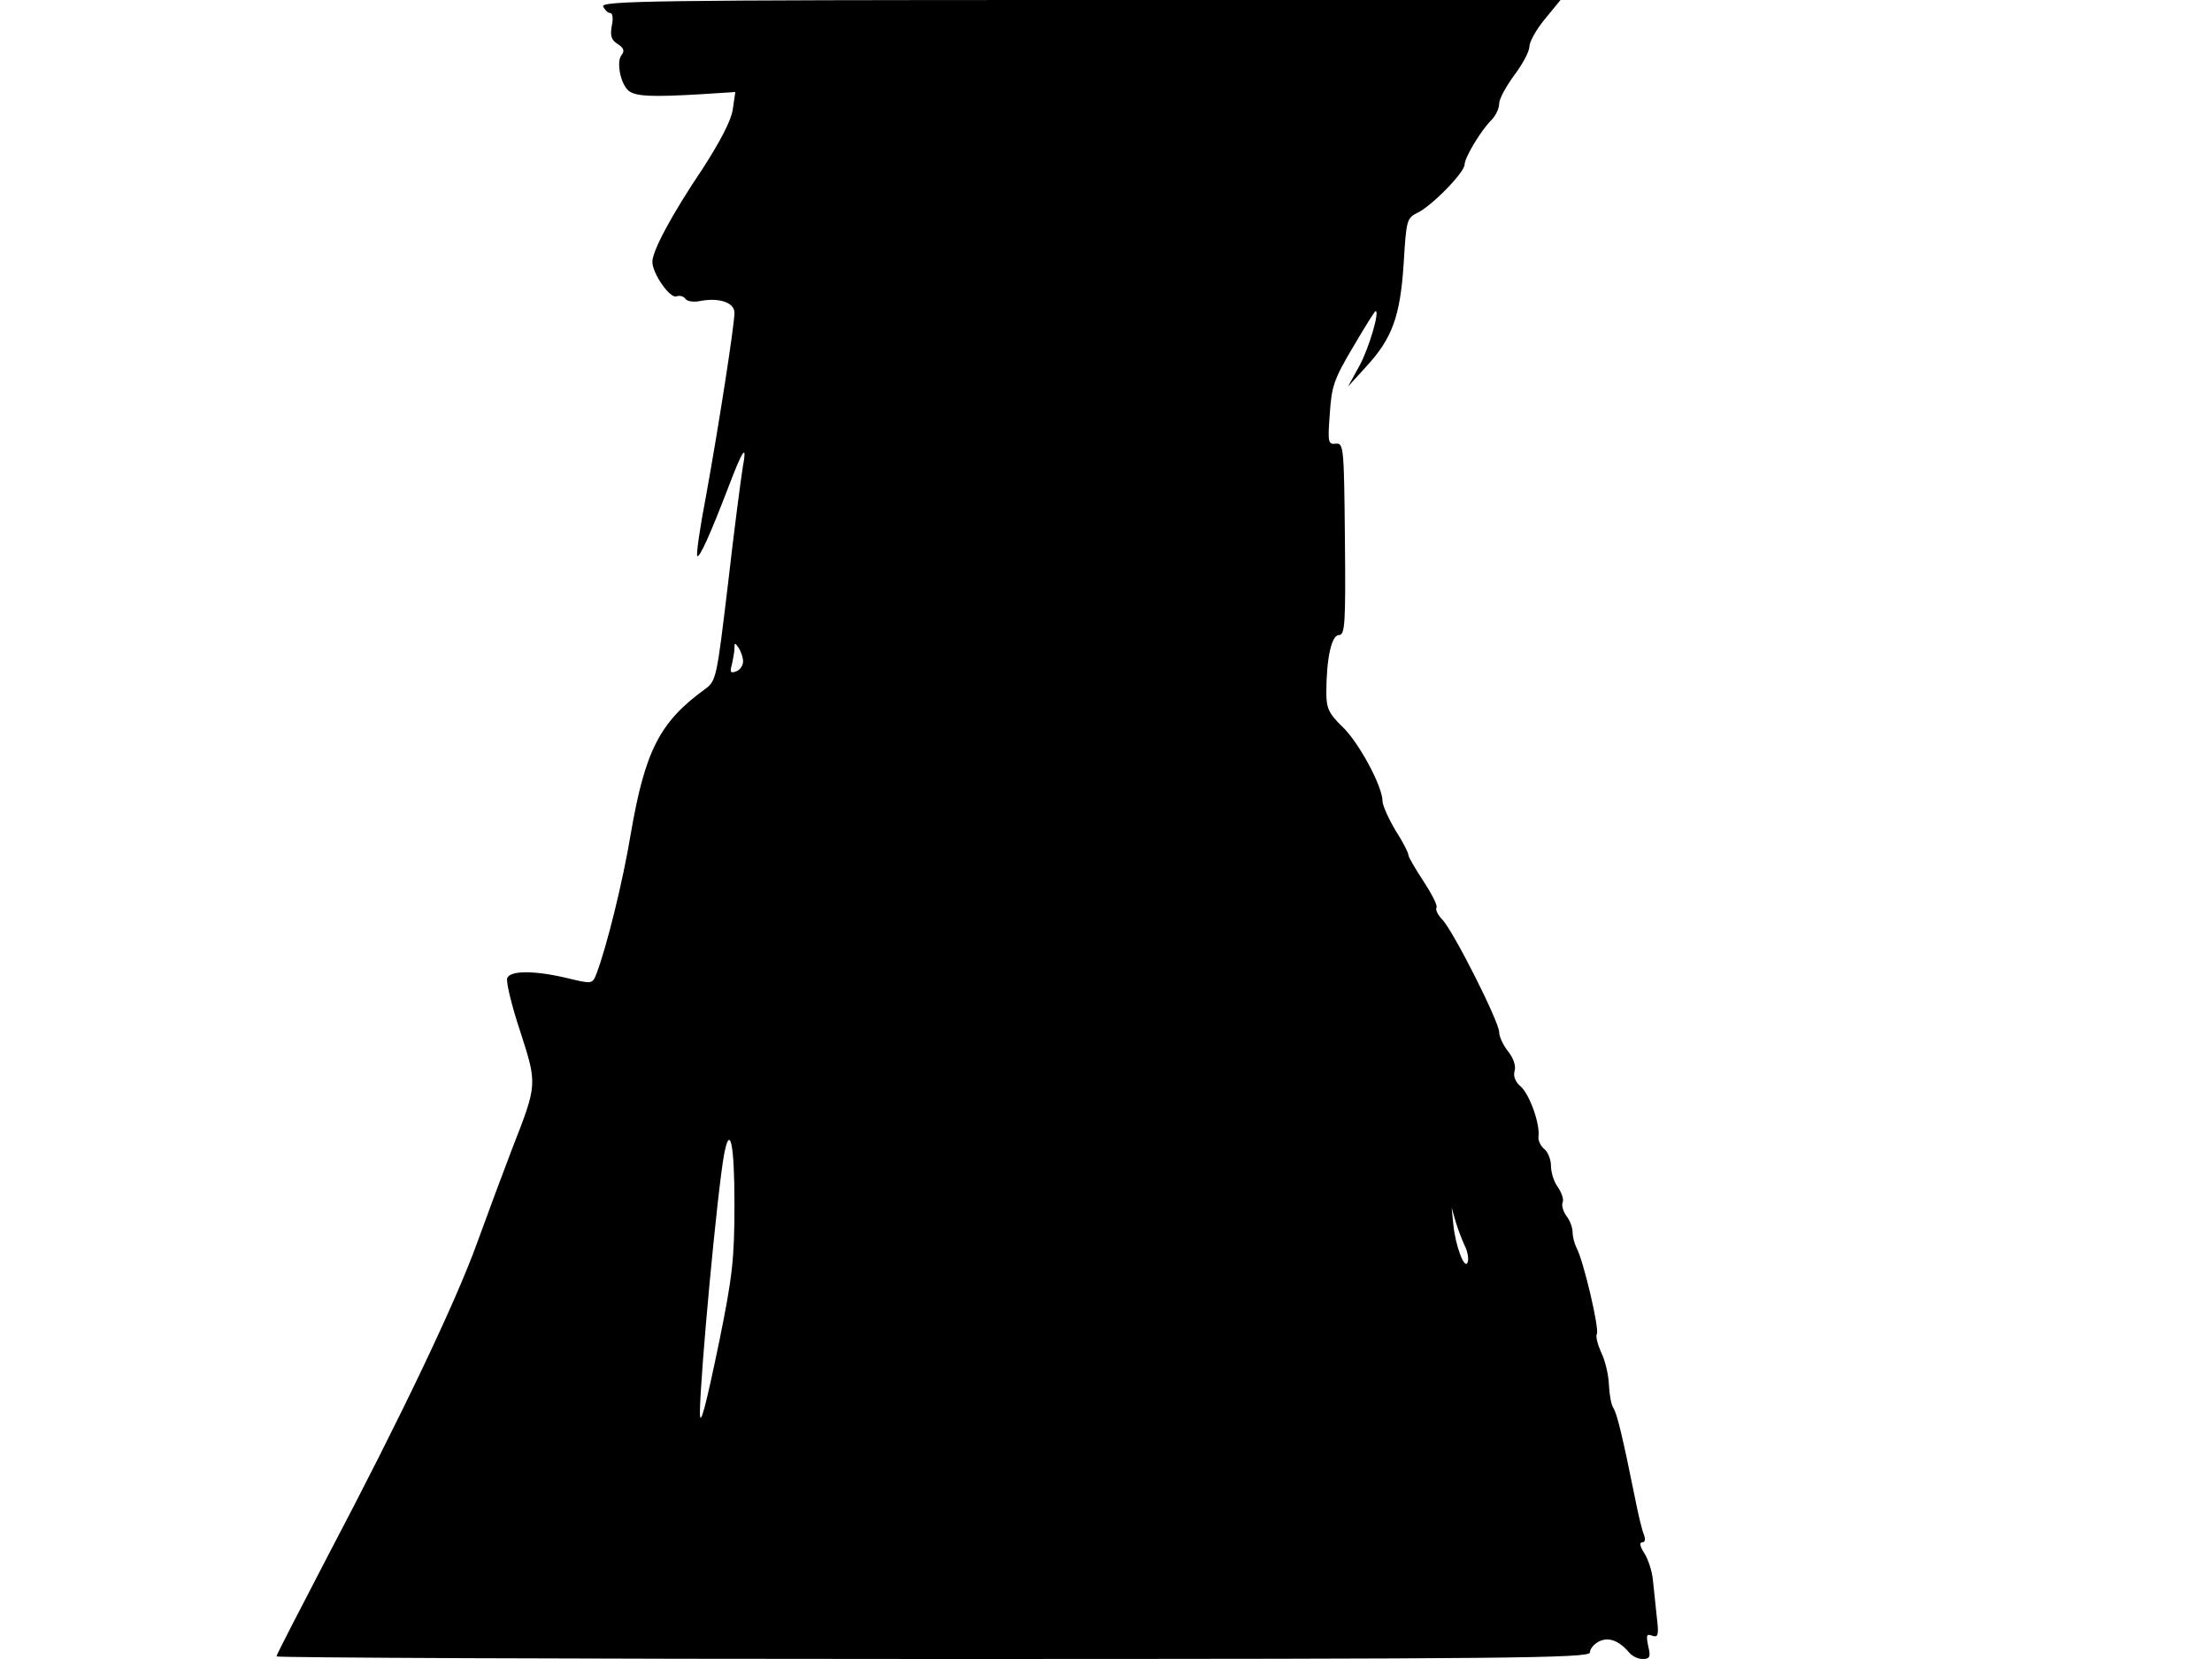 <svg xmlns="http://www.w3.org/2000/svg" width="682.667" height="512" version="1.0" viewBox="0 0 512 384"><path d="M139.6 1.5c.4.8 1.1 1.5 1.6 1.5.6 0 .8 1.2.4 3-.4 2.3-.1 3.3 1.4 4.2 1.4.9 1.6 1.6.9 2.5-1.3 1.5-.3 6.7 1.6 8.3 1.6 1.3 5.2 1.5 16.9.8l7.8-.5-.6 4.1c-.4 2.6-3 7.5-7 13.7-7.2 10.7-11.6 19-11.6 21.5 0 2.7 4.1 8.6 5.6 8 .7-.3 1.6 0 2 .5.3.6 1.8.9 3.3.6 4.5-.9 8.1.3 8.1 2.7 0 2.8-3.6 26-6.6 42.5-1.4 7.3-2.3 13.5-2 13.8.5.5 3-5 7.1-15.7 3.5-9.2 4.5-10.6 3.4-4.7-.4 2.5-2 14.6-3.4 26.9-2.6 21.7-2.7 22.4-5.3 24.3-10.5 7.6-13.9 14.3-17.2 33.5-1.8 10.9-5.5 25.9-7.9 32.3-1 2.5-1 2.5-6.8 1.1-7.6-1.8-13.2-1.8-13.9 0-.3.8 1 6.3 3 12.3 4 12.4 4 12.2-1.9 27.3-2 5.2-5.6 14.9-8 21.5-5 13.9-17.7 40.5-34.6 72.6C69.4 372.6 64 383 64 383.4c0 .3 68.4.6 152 .6 132.8 0 152-.2 152-1.5 0-.8.9-1.9 2-2.5 2.2-1.2 4.7-.3 7 2.4.7.9 2.1 1.6 3.2 1.6 1.7 0 1.9-.5 1.3-3-.5-2.5-.4-2.9.9-2.4 1.4.5 1.6-.1 1.1-4.2-.3-2.7-.7-6.6-.9-8.6-.2-2.1-1.1-4.9-2-6.3-1-1.5-1.2-2.5-.5-2.5s.8-.7.4-1.8c-.4-.9-1.3-4.6-2-8.2-3-14.9-4.2-19.6-5-21-.6-.8-1-3.4-1.1-5.6-.1-2.3-.9-5.6-1.8-7.4-.8-1.8-1.3-3.7-1-4.2.7-1-3.1-17.1-4.7-20-.5-1-.9-2.6-.9-3.6s-.6-2.7-1.4-3.7c-.8-1.1-1.2-2.5-.9-3.2.3-.6-.2-2.2-1.1-3.5-.9-1.2-1.6-3.4-1.6-4.9s-.7-3.2-1.5-3.9c-.9-.7-1.5-2-1.4-2.9.4-2.9-2-9.7-4.1-11.6-1.3-1.1-1.8-2.5-1.4-3.7.3-1.1-.3-2.9-1.5-4.4s-2.1-3.5-2.1-4.5c0-2.4-10.7-23.6-13.2-26.1-1-1-1.6-2.3-1.3-2.7.3-.5-1.1-3.2-3-6.1s-3.5-5.6-3.5-6.1-1.3-3.1-3-5.7c-1.6-2.7-3-5.8-3-6.8 0-3.4-5.6-13.8-9.4-17.3-3-2.9-3.6-4.2-3.6-7.7 0-8 1.2-13.4 2.9-13.4 1.4 0 1.6-2.4 1.4-22.2-.2-21.3-.3-22.3-2.1-22.1s-1.9-.3-1.4-6.9c.4-6.4 1-8.1 5.4-15.5 2.7-4.6 5-8.3 5.2-8.3 1 0-1.5 8.5-3.7 12.6l-2.7 4.9 4.1-4.5c6.2-6.7 8-11.8 8.8-24 .6-9.9.7-10.5 3.1-11.7 3.3-1.5 11-9.4 11-11.2 0-1.6 3.7-7.8 6.2-10.3 1-1 1.8-2.7 1.8-3.8s1.6-4 3.5-6.6c1.9-2.5 3.5-5.5 3.5-6.6s1.6-4 3.6-6.4l3.6-4.4h-111c-98.4 0-111.1.2-110.6 1.5M172 153.1c0 .9-.7 2-1.6 2.3-1.3.5-1.5.2-1-1.6.3-1.3.6-3 .6-3.8 0-1.3.1-1.3 1 0 .5.8 1 2.2 1 3.1m-2 125.6c0 12.9-.5 16.9-3.5 31.7-3.2 15.4-4.5 20.4-4.5 16.5.1-8.8 4-50.8 5.6-59.7 1.4-7.3 2.4-2.3 2.4 11.5m169.2 10c.5 1.1.8 2.7.5 3.5-.7 1.8-2.8-3.8-3.3-8.7l-.4-4 1 3.5c.6 1.9 1.6 4.5 2.2 5.7"/></svg>